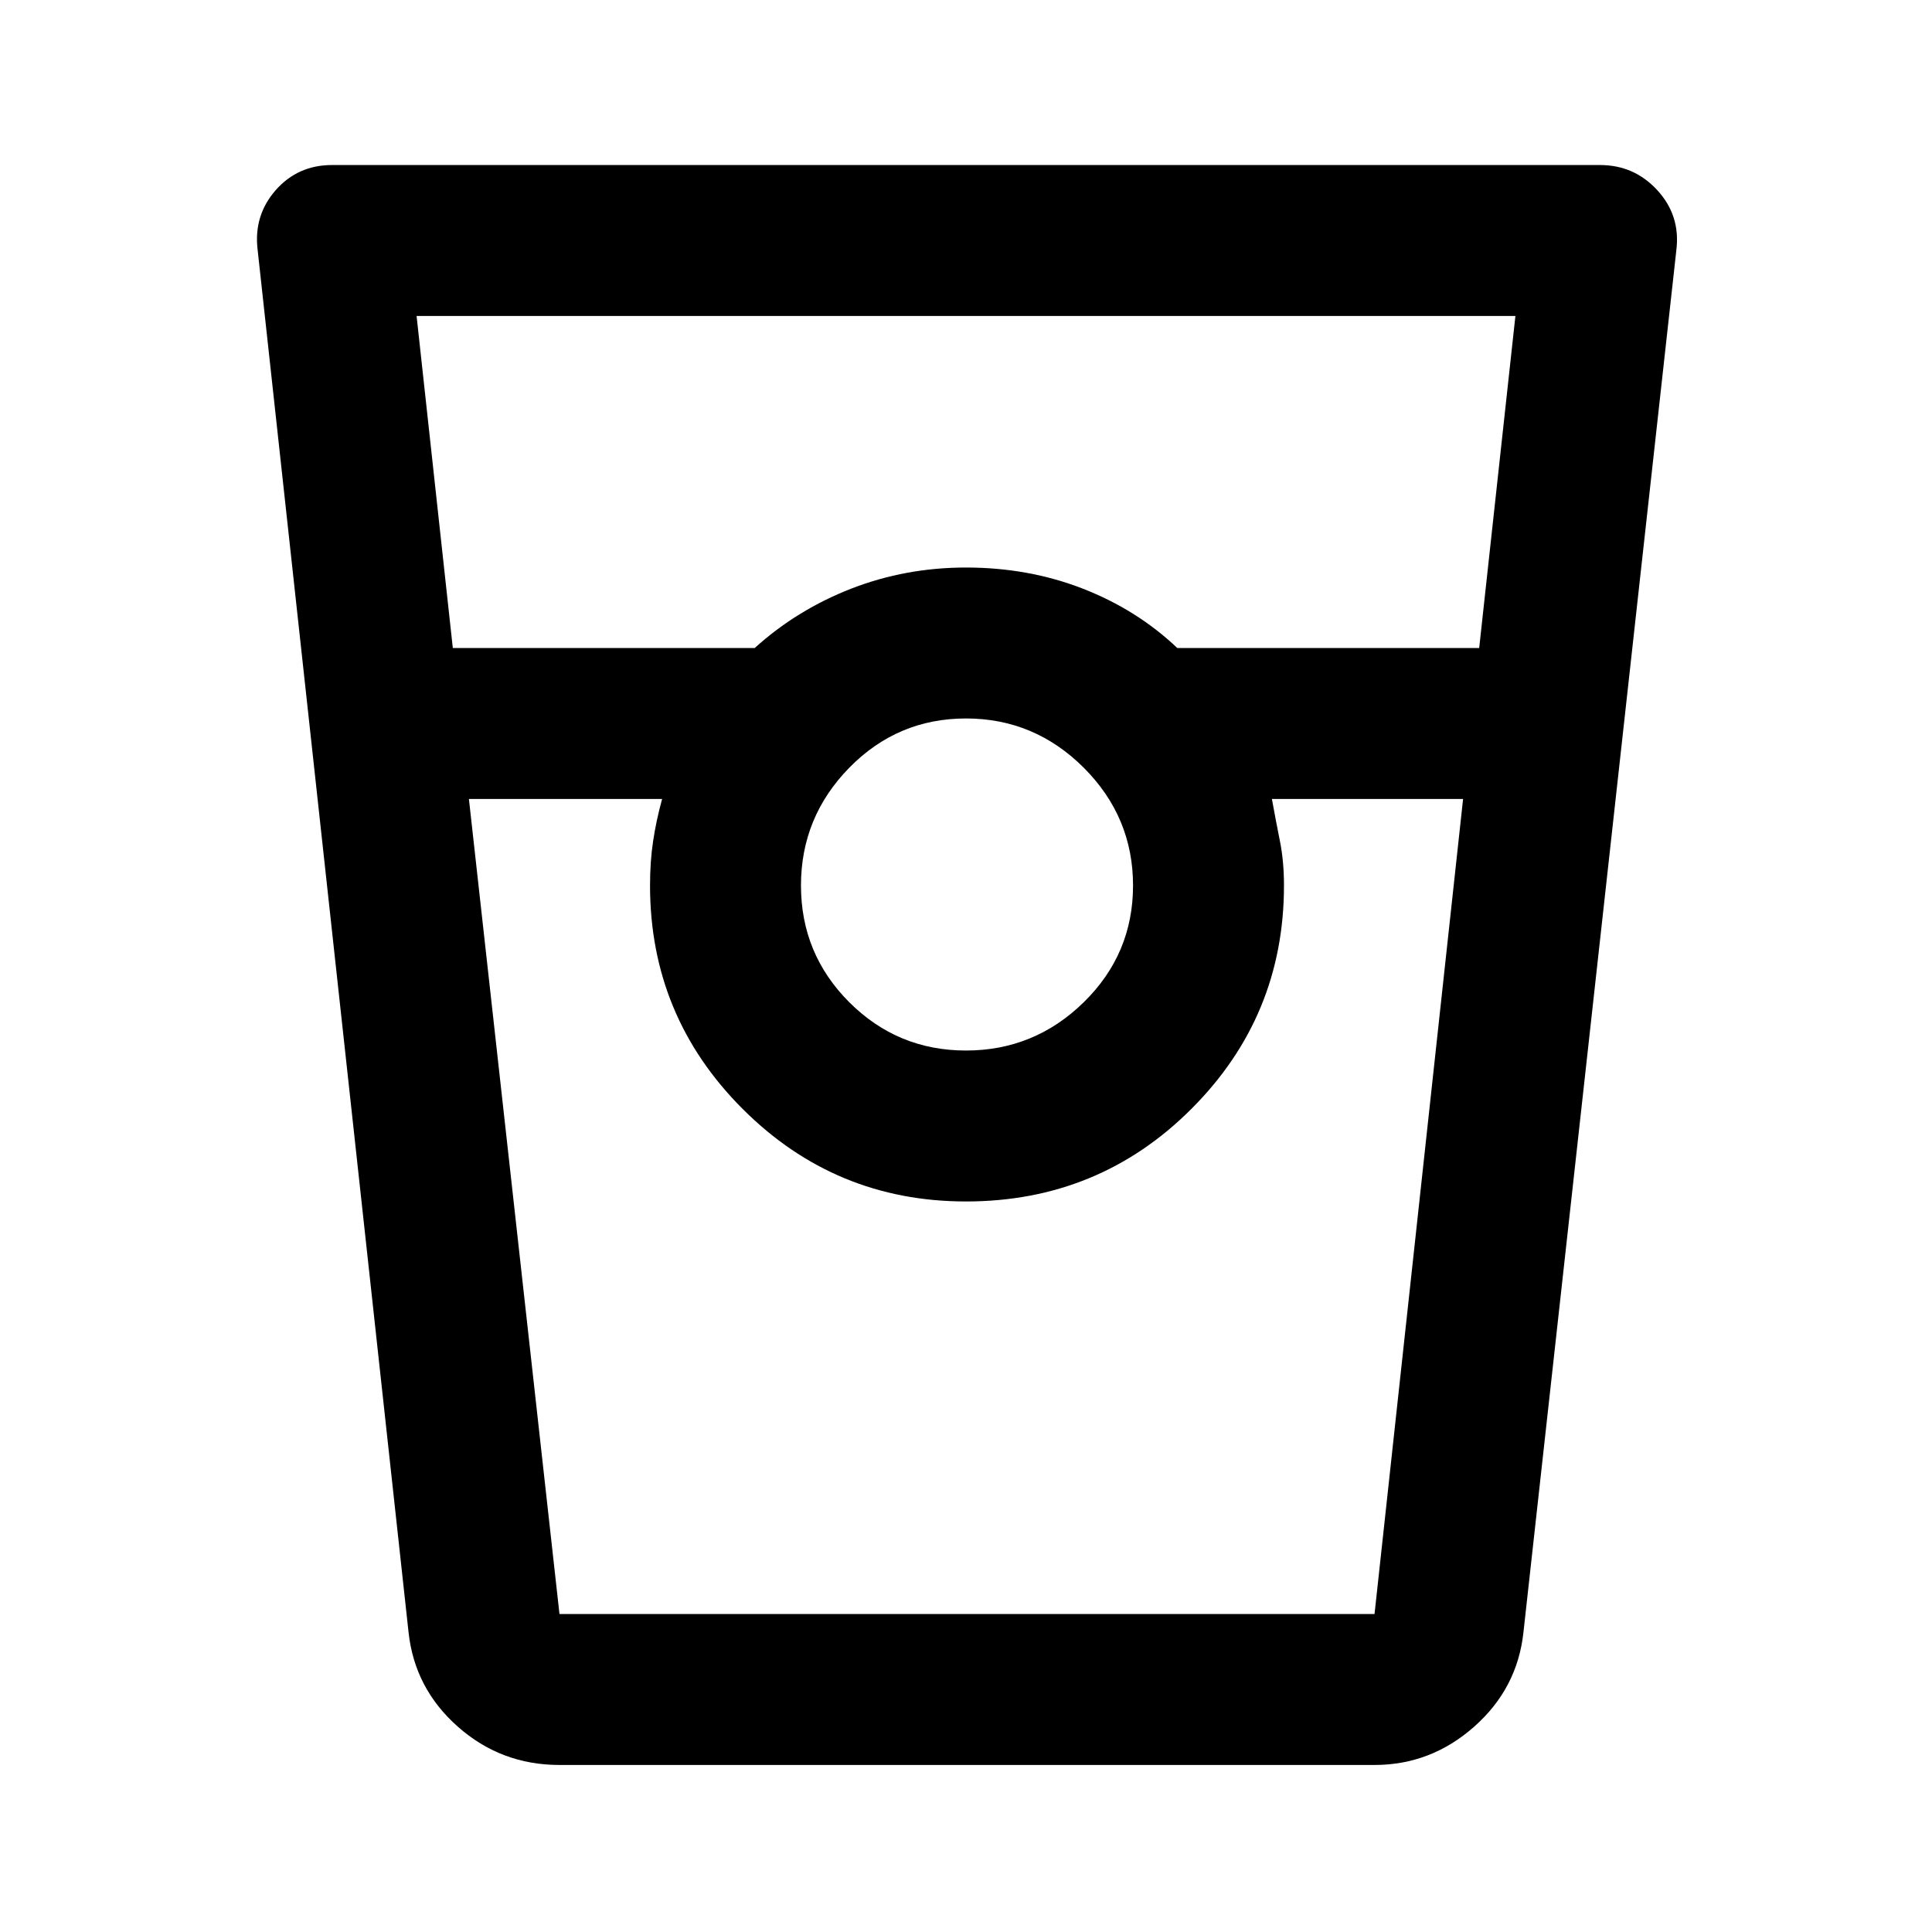 <svg xmlns="http://www.w3.org/2000/svg" height="24" width="24"><path d="M6.95 21.925q-.725 0-1.262-.475-.538-.475-.613-1.175L3.2 3.1q-.05-.425.225-.738.275-.312.7-.312h15.75q.425 0 .712.312.288.313.238.738l-1.9 17.175q-.075.7-.613 1.175-.537.475-1.237.475ZM5.625 8.05h3.75q.525-.475 1.2-.738Q11.25 7.05 12 7.05q.775 0 1.45.262.675.263 1.175.738h3.75l.45-4.125H5.175Zm6.375 5q.85 0 1.463-.6.612-.6.612-1.45t-.612-1.463Q12.85 8.925 12 8.925q-.85 0-1.45.612-.6.613-.6 1.463 0 .85.6 1.45t1.45.6ZM5.825 9.925 6.95 20.05h10.125l1.1-10.125H15.8q.05.275.1.525t.05.55q0 1.625-1.15 2.775t-2.8 1.15q-1.625 0-2.775-1.15T8.075 11q0-.3.038-.55.037-.25.112-.525ZM6.95 20.05h1.275-.15 7.875H15.8h1.275H6.95Z"/></svg>
